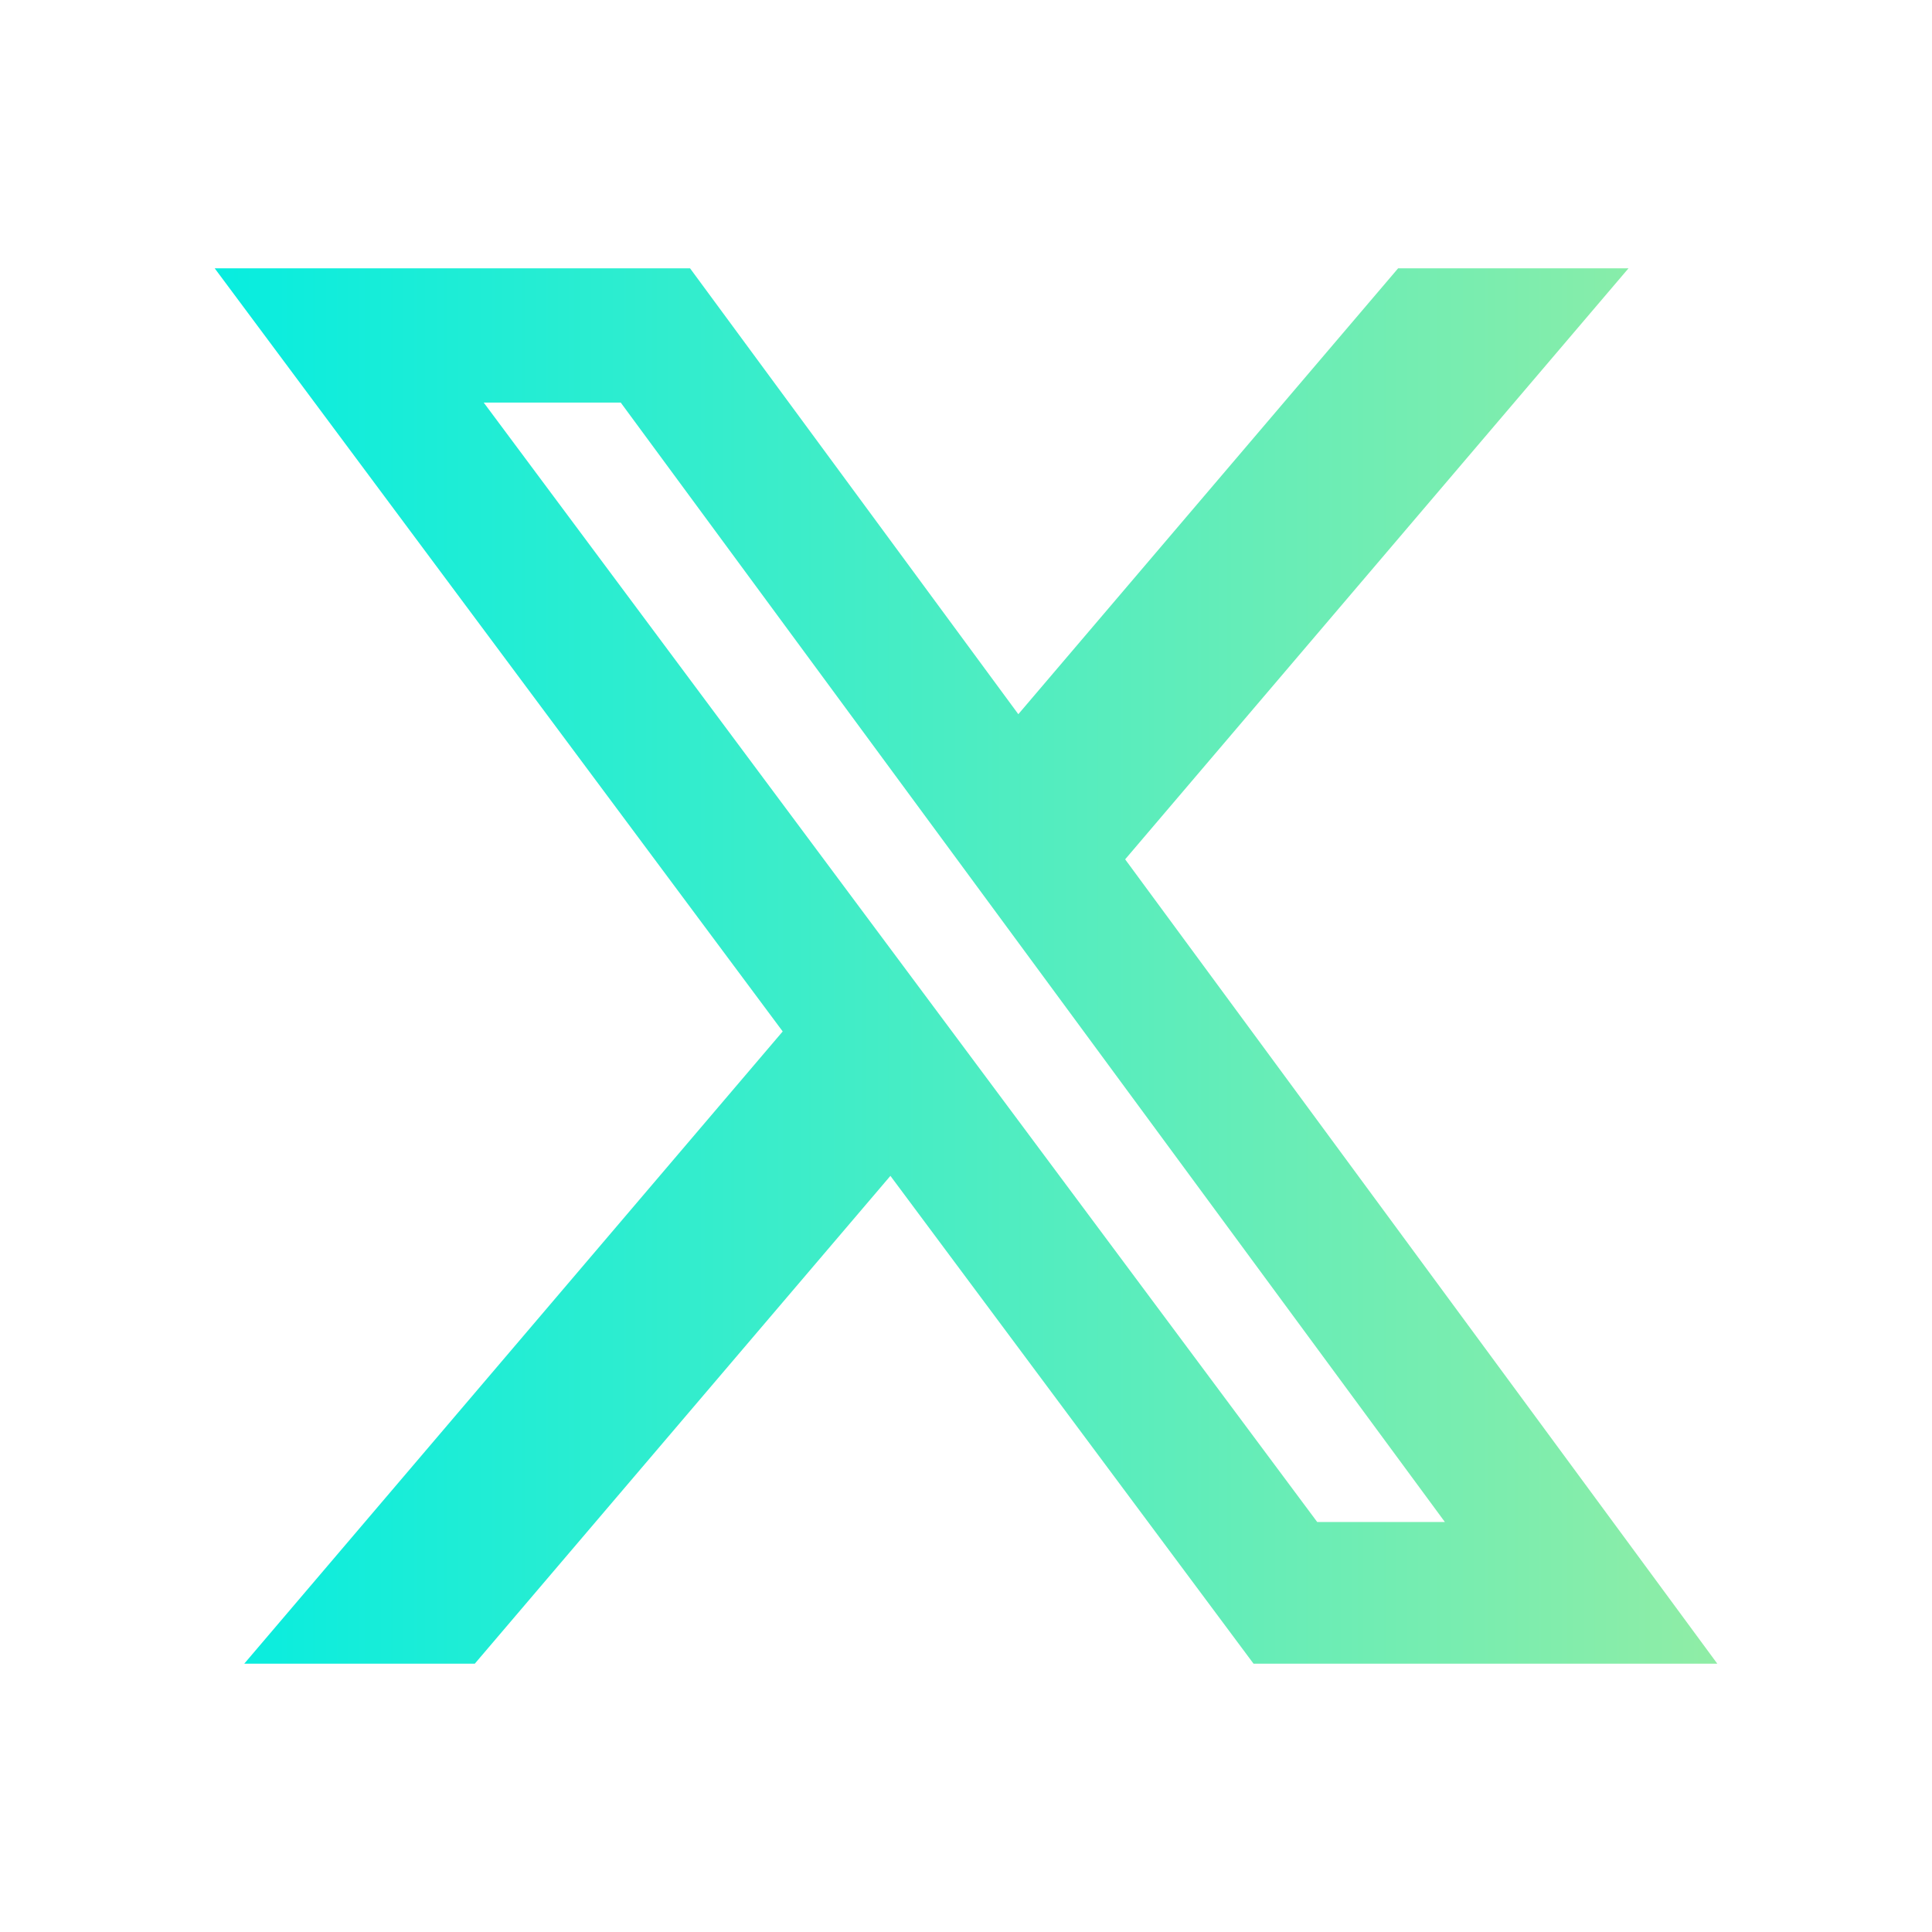 <svg xmlns="http://www.w3.org/2000/svg" width="24" height="24" viewBox="0 0 24 24" fill="none">
  <linearGradient id="gradient" x1="0%" y1="0%" x2="100%" y2="0%">
    <stop offset="0%" stop-color="#08EDDF" />
    <stop offset="100%" stop-color="#8FEDA6" />
  </linearGradient>
  <path d="M17.368 3.333H20.23L13.977 10.675L21.333 20.667H15.572L11.061 14.607L5.898 20.667H3.034L9.723 12.813L2.667 3.333H8.572L12.65 8.872L17.368 3.333ZM16.363 18.907H17.949L7.711 5.001H6.009L16.363 18.907Z" fill="url(#gradient)"/>
</svg>
